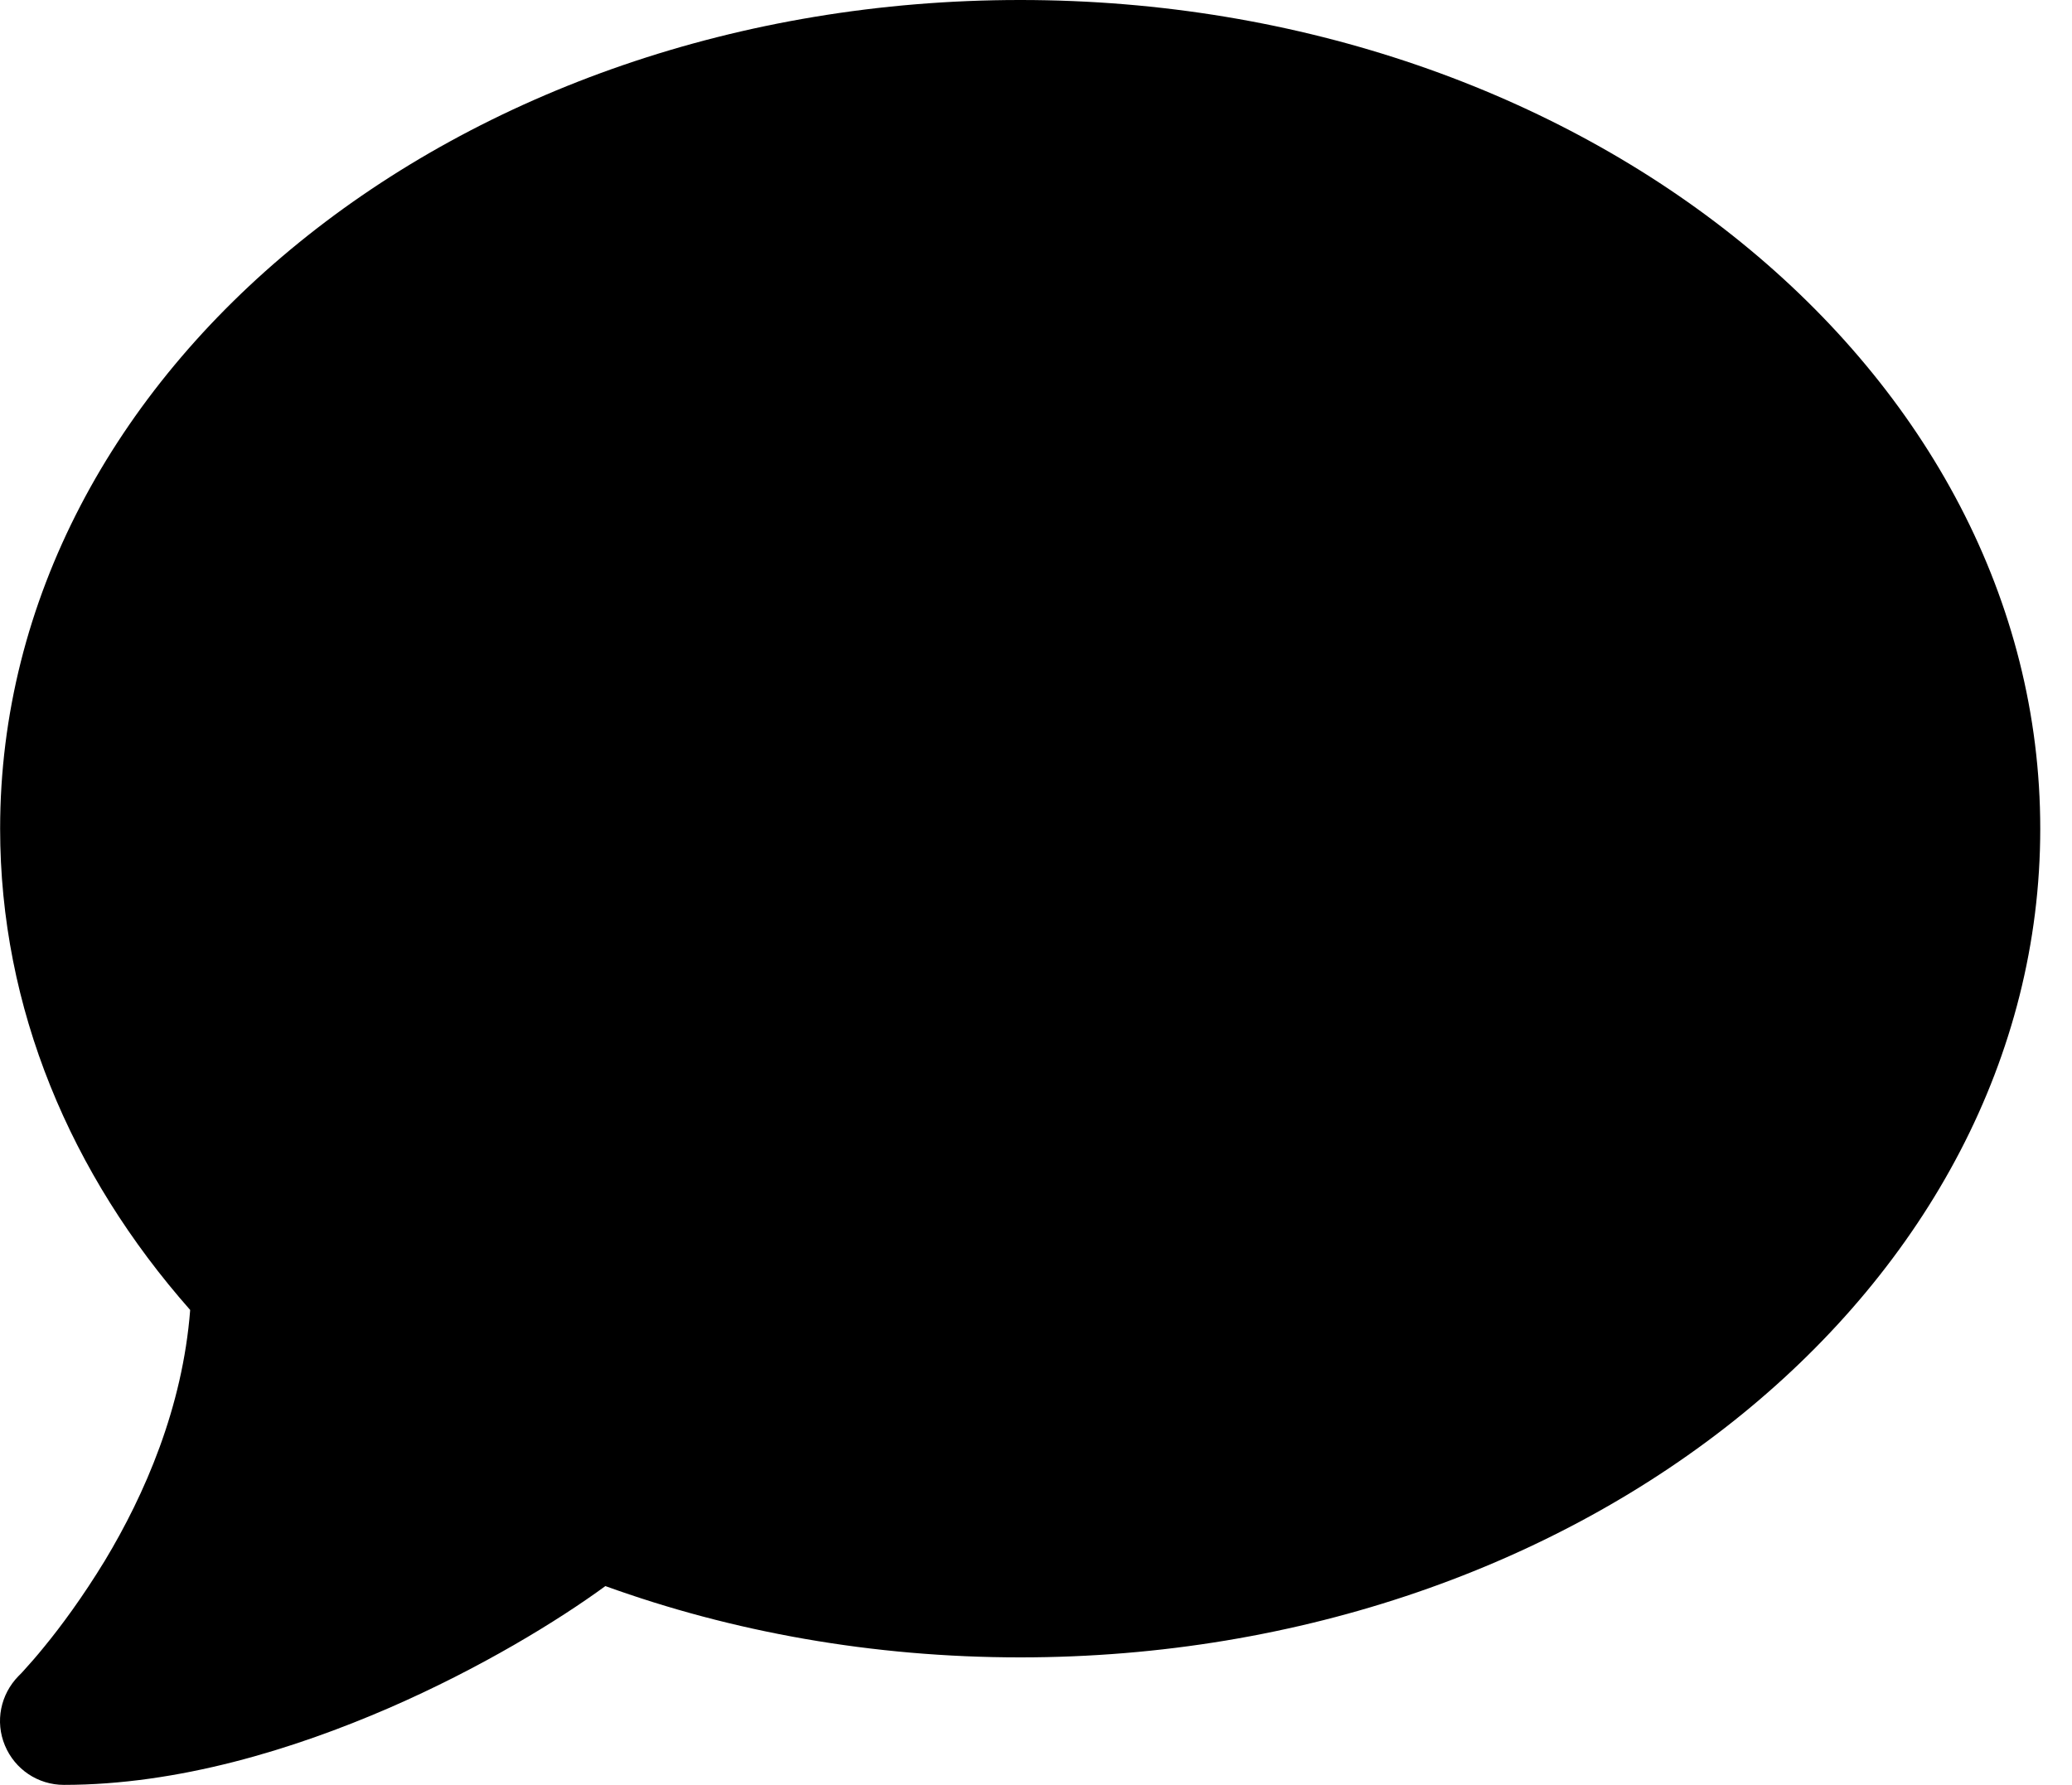 <svg width="65" height="56" viewBox="0 0 65 56" fill="none" xmlns="http://www.w3.org/2000/svg">
<path d="M64.004 26C64.004 40.362 49.679 52 32.004 52C27.366 52 22.966 51.2 18.991 49.763C17.504 50.85 15.079 52.337 12.204 53.587C9.204 54.888 5.591 56 2.004 56C1.191 56 0.466 55.513 0.154 54.763C-0.159 54.013 0.016 53.163 0.579 52.587L0.616 52.55C0.654 52.513 0.704 52.462 0.779 52.375C0.916 52.225 1.129 51.987 1.391 51.663C1.904 51.038 2.591 50.112 3.291 48.962C4.541 46.888 5.729 44.163 5.966 41.1C2.216 36.85 0.004 31.637 0.004 26C0.004 11.637 14.329 0 32.004 0C49.679 0 64.004 11.637 64.004 26Z" fill="black"/>
</svg>
